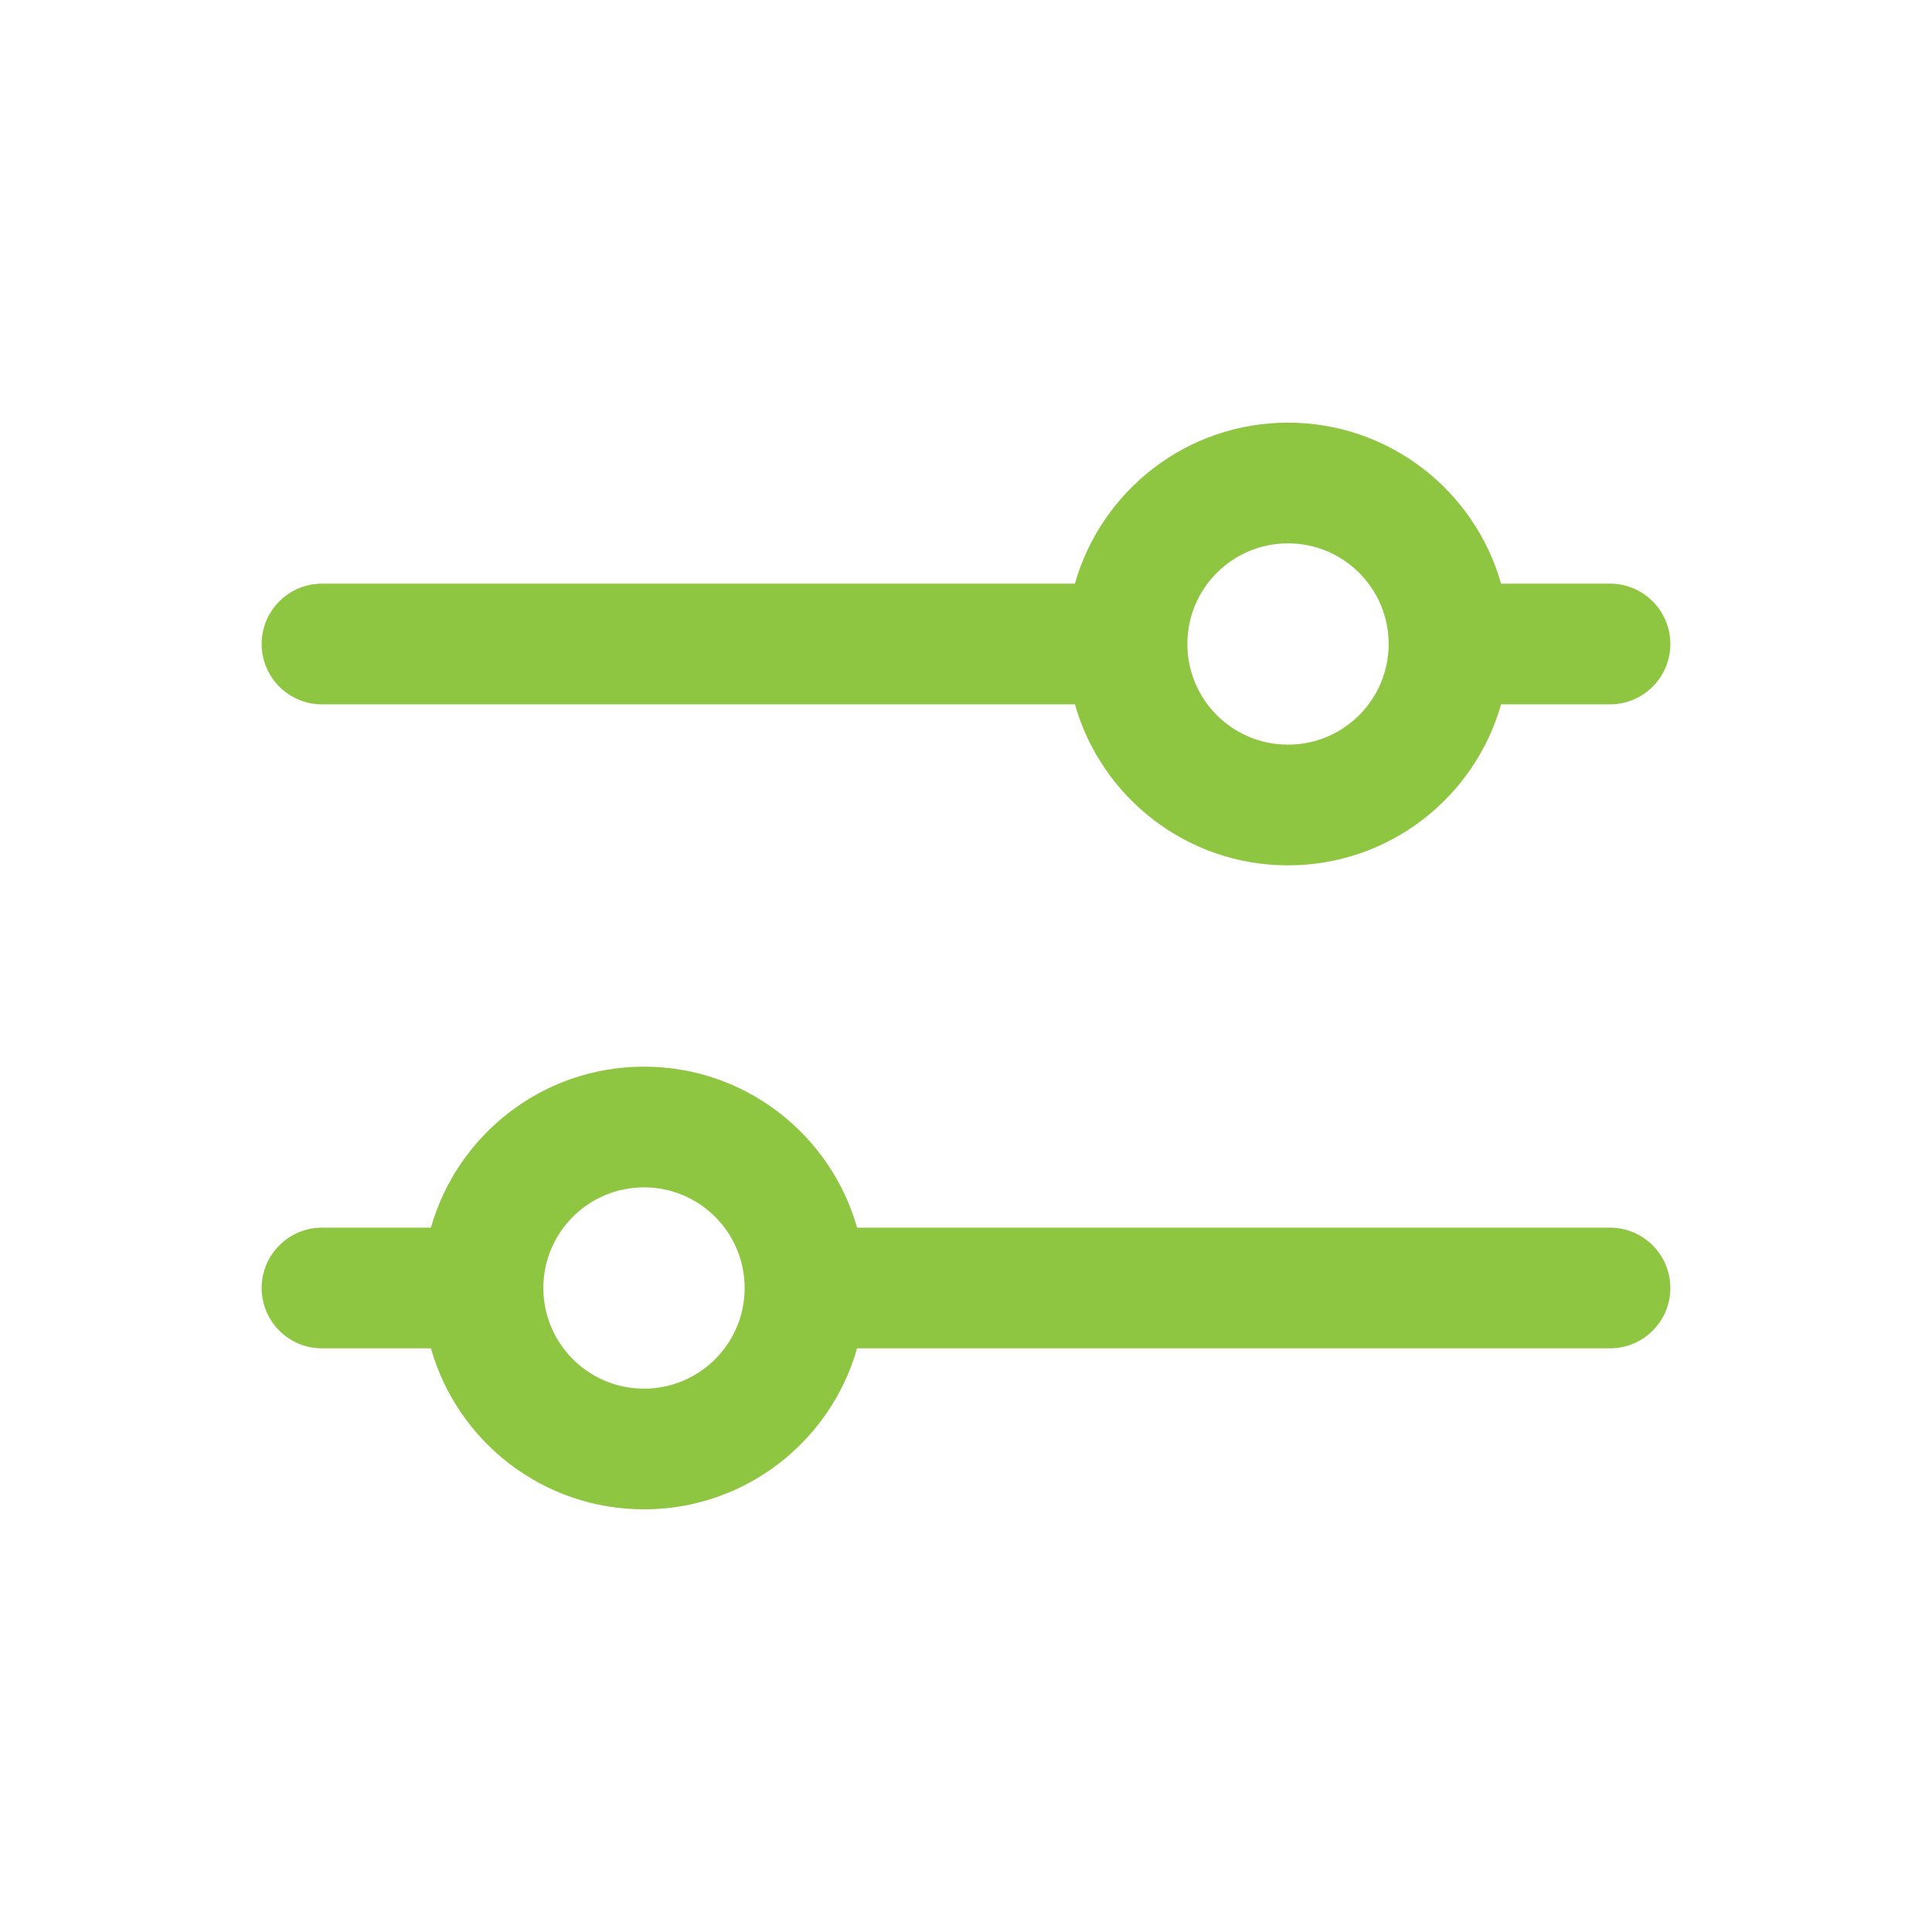 <svg width="21" height="21" viewBox="0 0 21 21" fill="none" xmlns="http://www.w3.org/2000/svg">
<path fill-rule="evenodd" clip-rule="evenodd" d="M11.684 7.656H3.5C3.138 7.656 2.844 7.362 2.844 7C2.844 6.638 3.138 6.344 3.5 6.344H11.684C11.97 5.334 12.899 4.594 14 4.594C15.101 4.594 16.03 5.334 16.316 6.344H17.5C17.862 6.344 18.156 6.638 18.156 7C18.156 7.362 17.862 7.656 17.5 7.656H16.316C16.03 8.666 15.101 9.406 14 9.406C12.899 9.406 11.97 8.666 11.684 7.656ZM12.906 7C12.906 6.396 13.396 5.906 14 5.906C14.604 5.906 15.094 6.396 15.094 7C15.094 7.604 14.604 8.094 14 8.094C13.396 8.094 12.906 7.604 12.906 7Z" fill="#8EC641"/>
<path fill-rule="evenodd" clip-rule="evenodd" d="M9.316 14.656H17.5C17.862 14.656 18.156 14.362 18.156 14C18.156 13.638 17.862 13.344 17.5 13.344H9.316C9.03 12.334 8.101 11.594 7 11.594C5.899 11.594 4.97 12.334 4.684 13.344H3.5C3.138 13.344 2.844 13.638 2.844 14C2.844 14.362 3.138 14.656 3.5 14.656H4.684C4.97 15.666 5.899 16.406 7 16.406C8.101 16.406 9.03 15.666 9.316 14.656ZM5.906 14C5.906 13.396 6.396 12.906 7 12.906C7.604 12.906 8.094 13.396 8.094 14C8.094 14.604 7.604 15.094 7 15.094C6.396 15.094 5.906 14.604 5.906 14Z" fill="#8EC641"/>
</svg>
